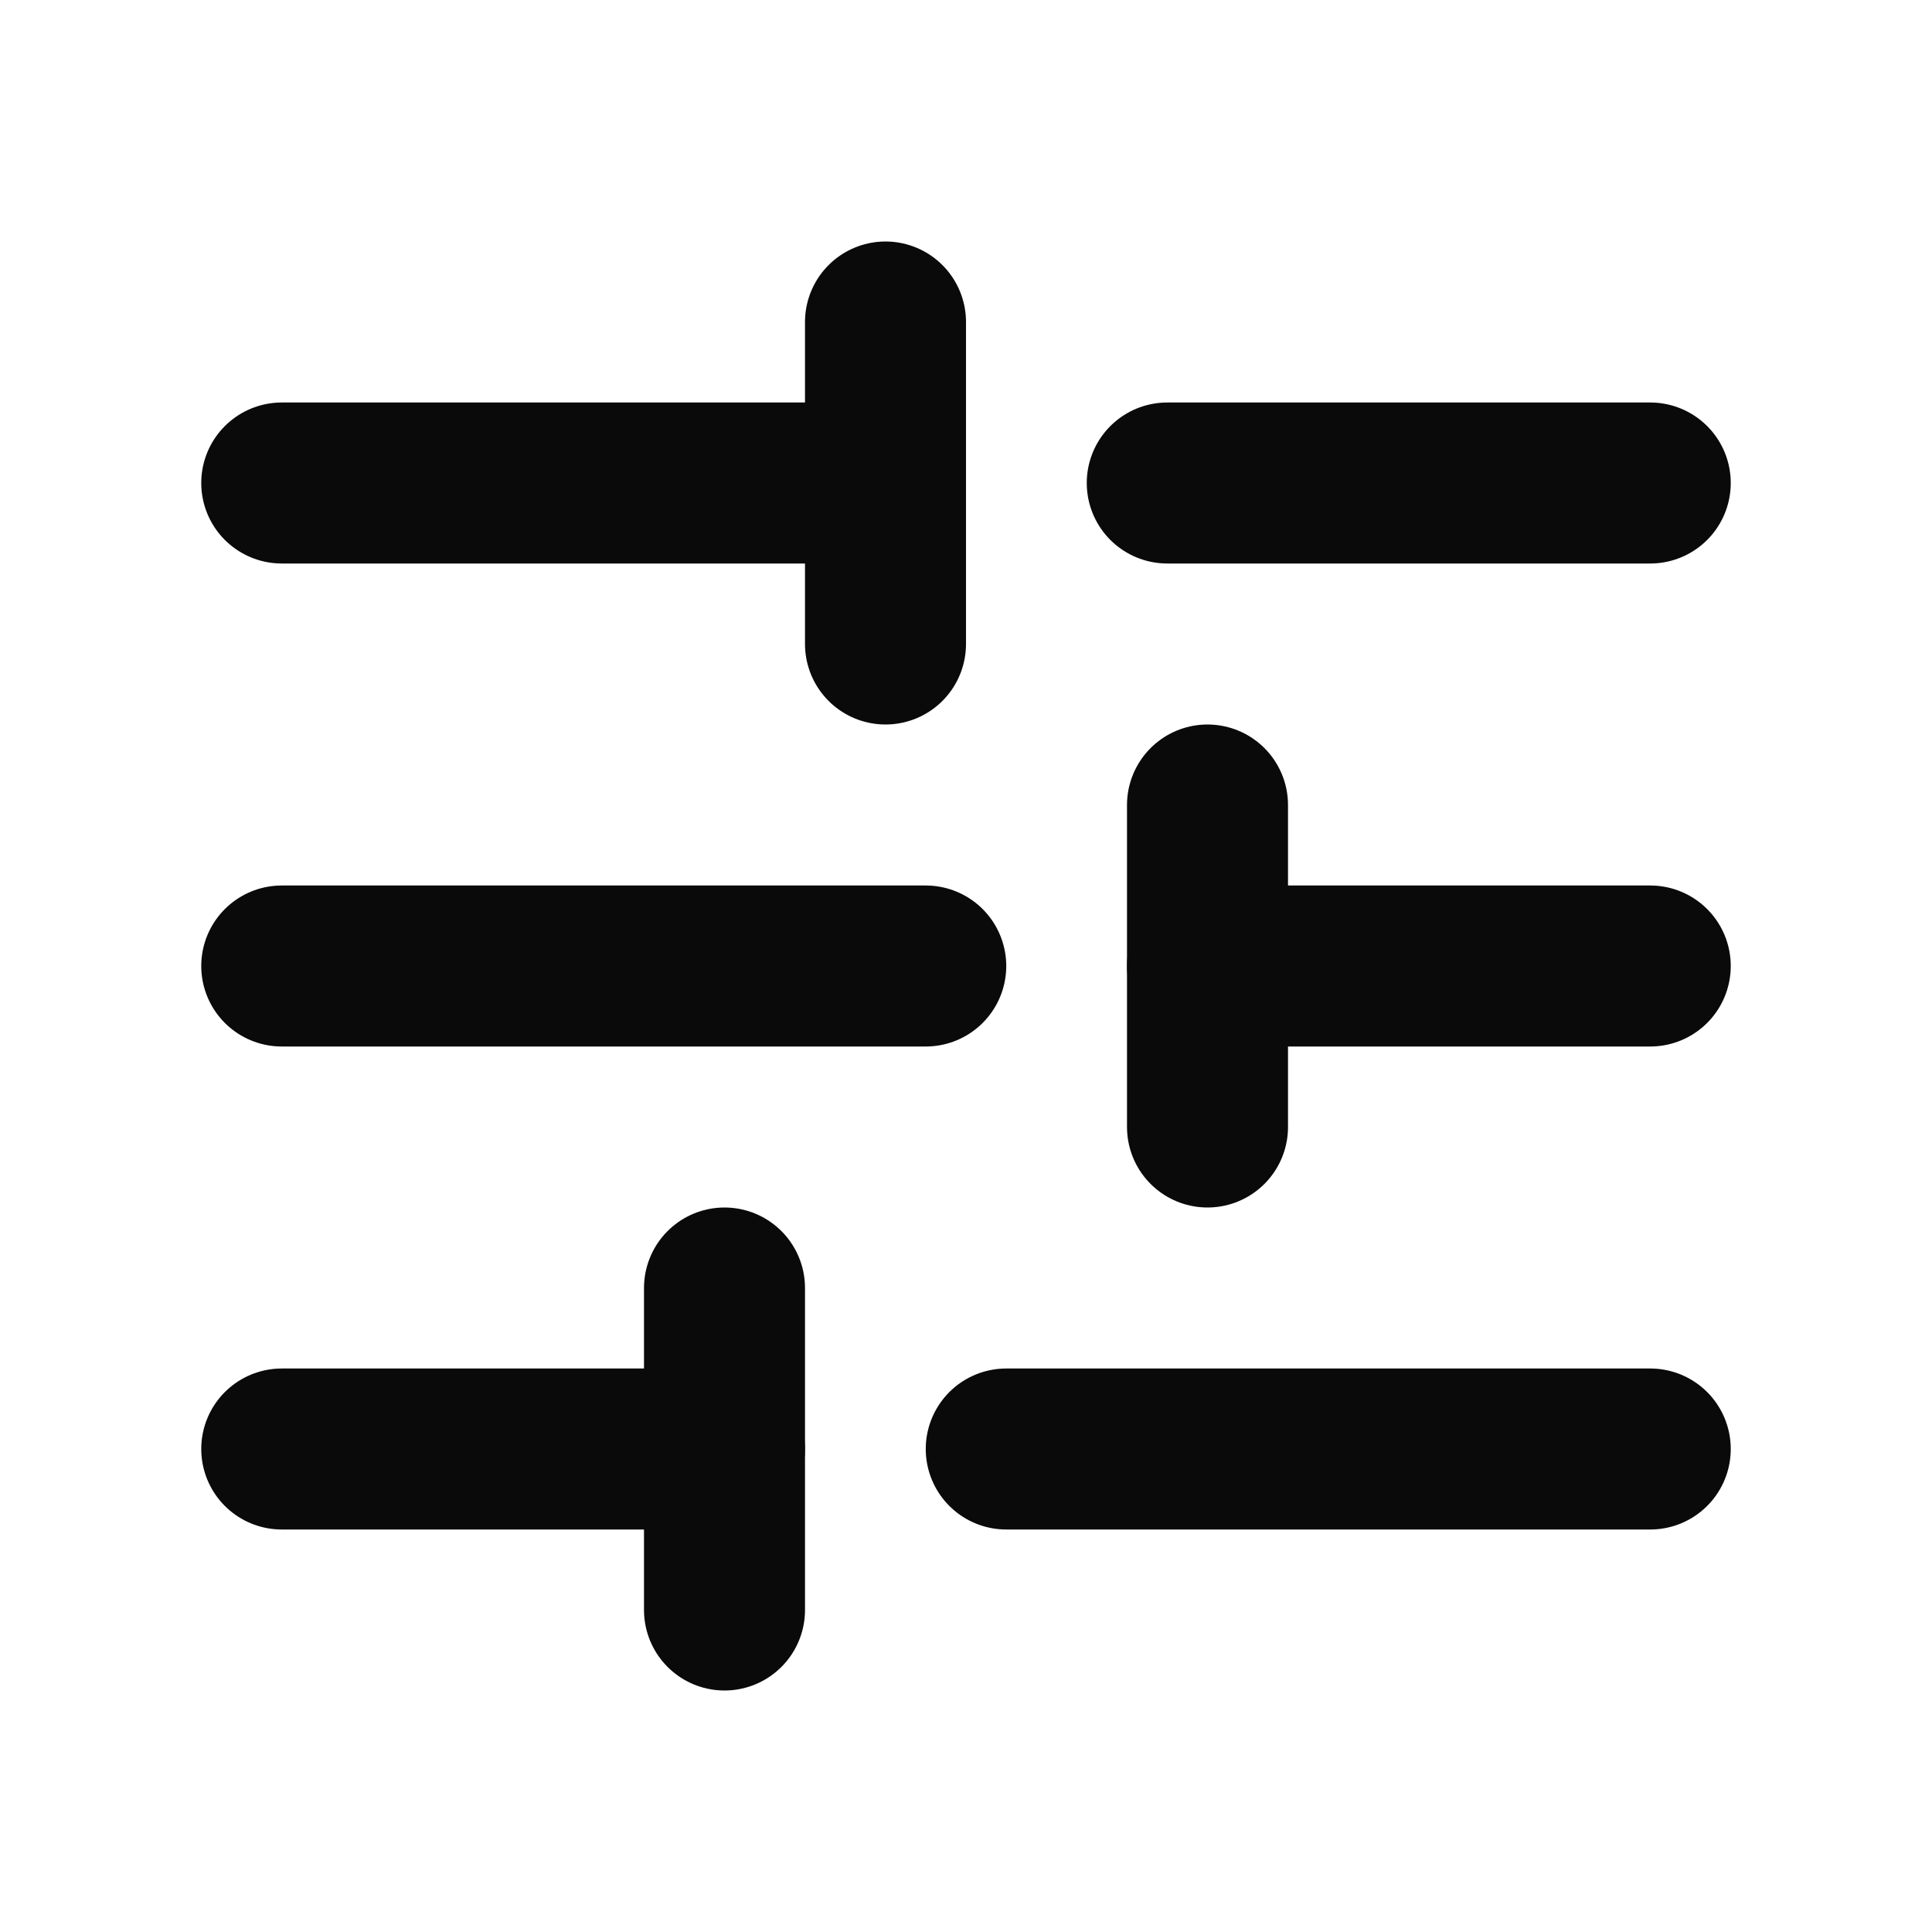 <svg width="24" height="24" viewBox="0 0 24 24" fill="none" xmlns="http://www.w3.org/2000/svg">
<path d="M3.5 6L11 6" stroke="#0A0A0B" stroke-width="2" stroke-linecap="round" stroke-linejoin="round"/>
<path d="M14.5 6L20.5 6" stroke="#0A0A0B" stroke-width="2" stroke-linecap="round" stroke-linejoin="round"/>
<path d="M3.5 12L11.5 12" stroke="#0A0A0B" stroke-width="2" stroke-linecap="round" stroke-linejoin="round"/>
<path d="M15 12L20.5 12" stroke="#0A0A0B" stroke-width="2" stroke-linecap="round" stroke-linejoin="round"/>
<path d="M3.5 18L9 18" stroke="#0A0A0B" stroke-width="2" stroke-linecap="round" stroke-linejoin="round"/>
<path d="M12.5 18H20.5" stroke="#0A0A0B" stroke-width="2" stroke-linecap="round" stroke-linejoin="round"/>
<path d="M11 4L11 8" stroke="#0A0A0B" stroke-width="2" stroke-linecap="round" stroke-linejoin="round"/>
<path d="M15 10L15 14" stroke="#0A0A0B" stroke-width="2" stroke-linecap="round" stroke-linejoin="round"/>
<path d="M9 16L9 20" stroke="#0A0A0B" stroke-width="2" stroke-linecap="round" stroke-linejoin="round"/>
</svg>
